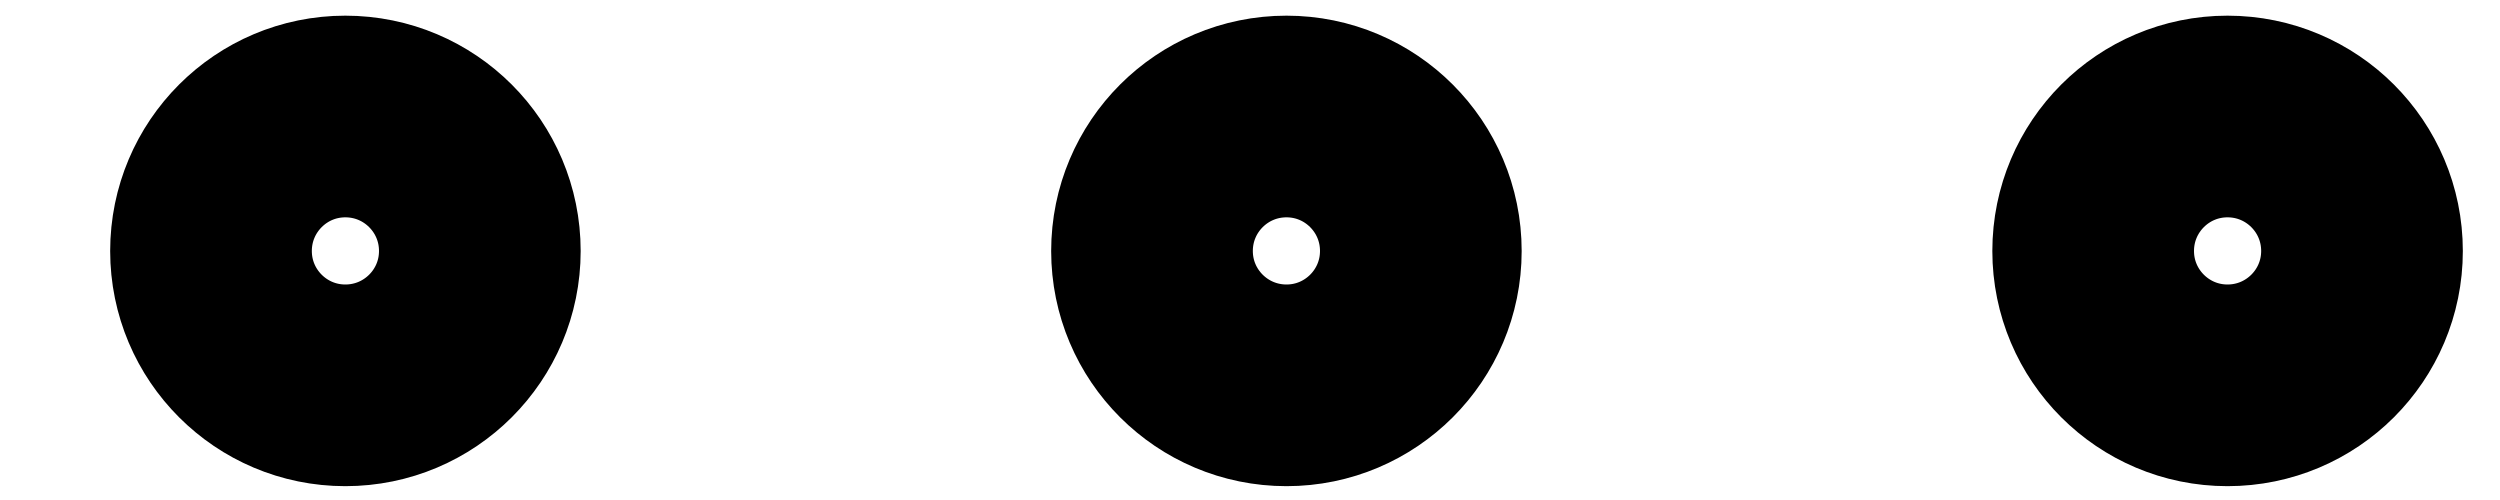 <svg width="15" height="3" viewBox="0 0 15 3" fill="none" xmlns="http://www.w3.org/2000/svg">
<g id="Group 544">
<path id="Vector" d="M7.719 2.312C8.164 2.312 8.525 1.951 8.525 1.506C8.525 1.06 8.164 0.699 7.719 0.699C7.273 0.699 6.912 1.06 6.912 1.506C6.912 1.951 7.273 2.312 7.719 2.312Z" stroke="black" stroke-width="1.21" stroke-linecap="round" stroke-linejoin="round"/>
<path id="Vector_2" d="M13.365 2.312C13.811 2.312 14.172 1.951 14.172 1.506C14.172 1.06 13.811 0.699 13.365 0.699C12.92 0.699 12.559 1.06 12.559 1.506C12.559 1.951 12.92 2.312 13.365 2.312Z" stroke="black" stroke-width="1.21" stroke-linecap="round" stroke-linejoin="round"/>
<path id="Vector_3" d="M2.072 2.312C2.518 2.312 2.879 1.951 2.879 1.506C2.879 1.06 2.518 0.699 2.072 0.699C1.627 0.699 1.266 1.06 1.266 1.506C1.266 1.951 1.627 2.312 2.072 2.312Z" stroke="black" stroke-width="1.21" stroke-linecap="round" stroke-linejoin="round"/>
</g>
</svg>
